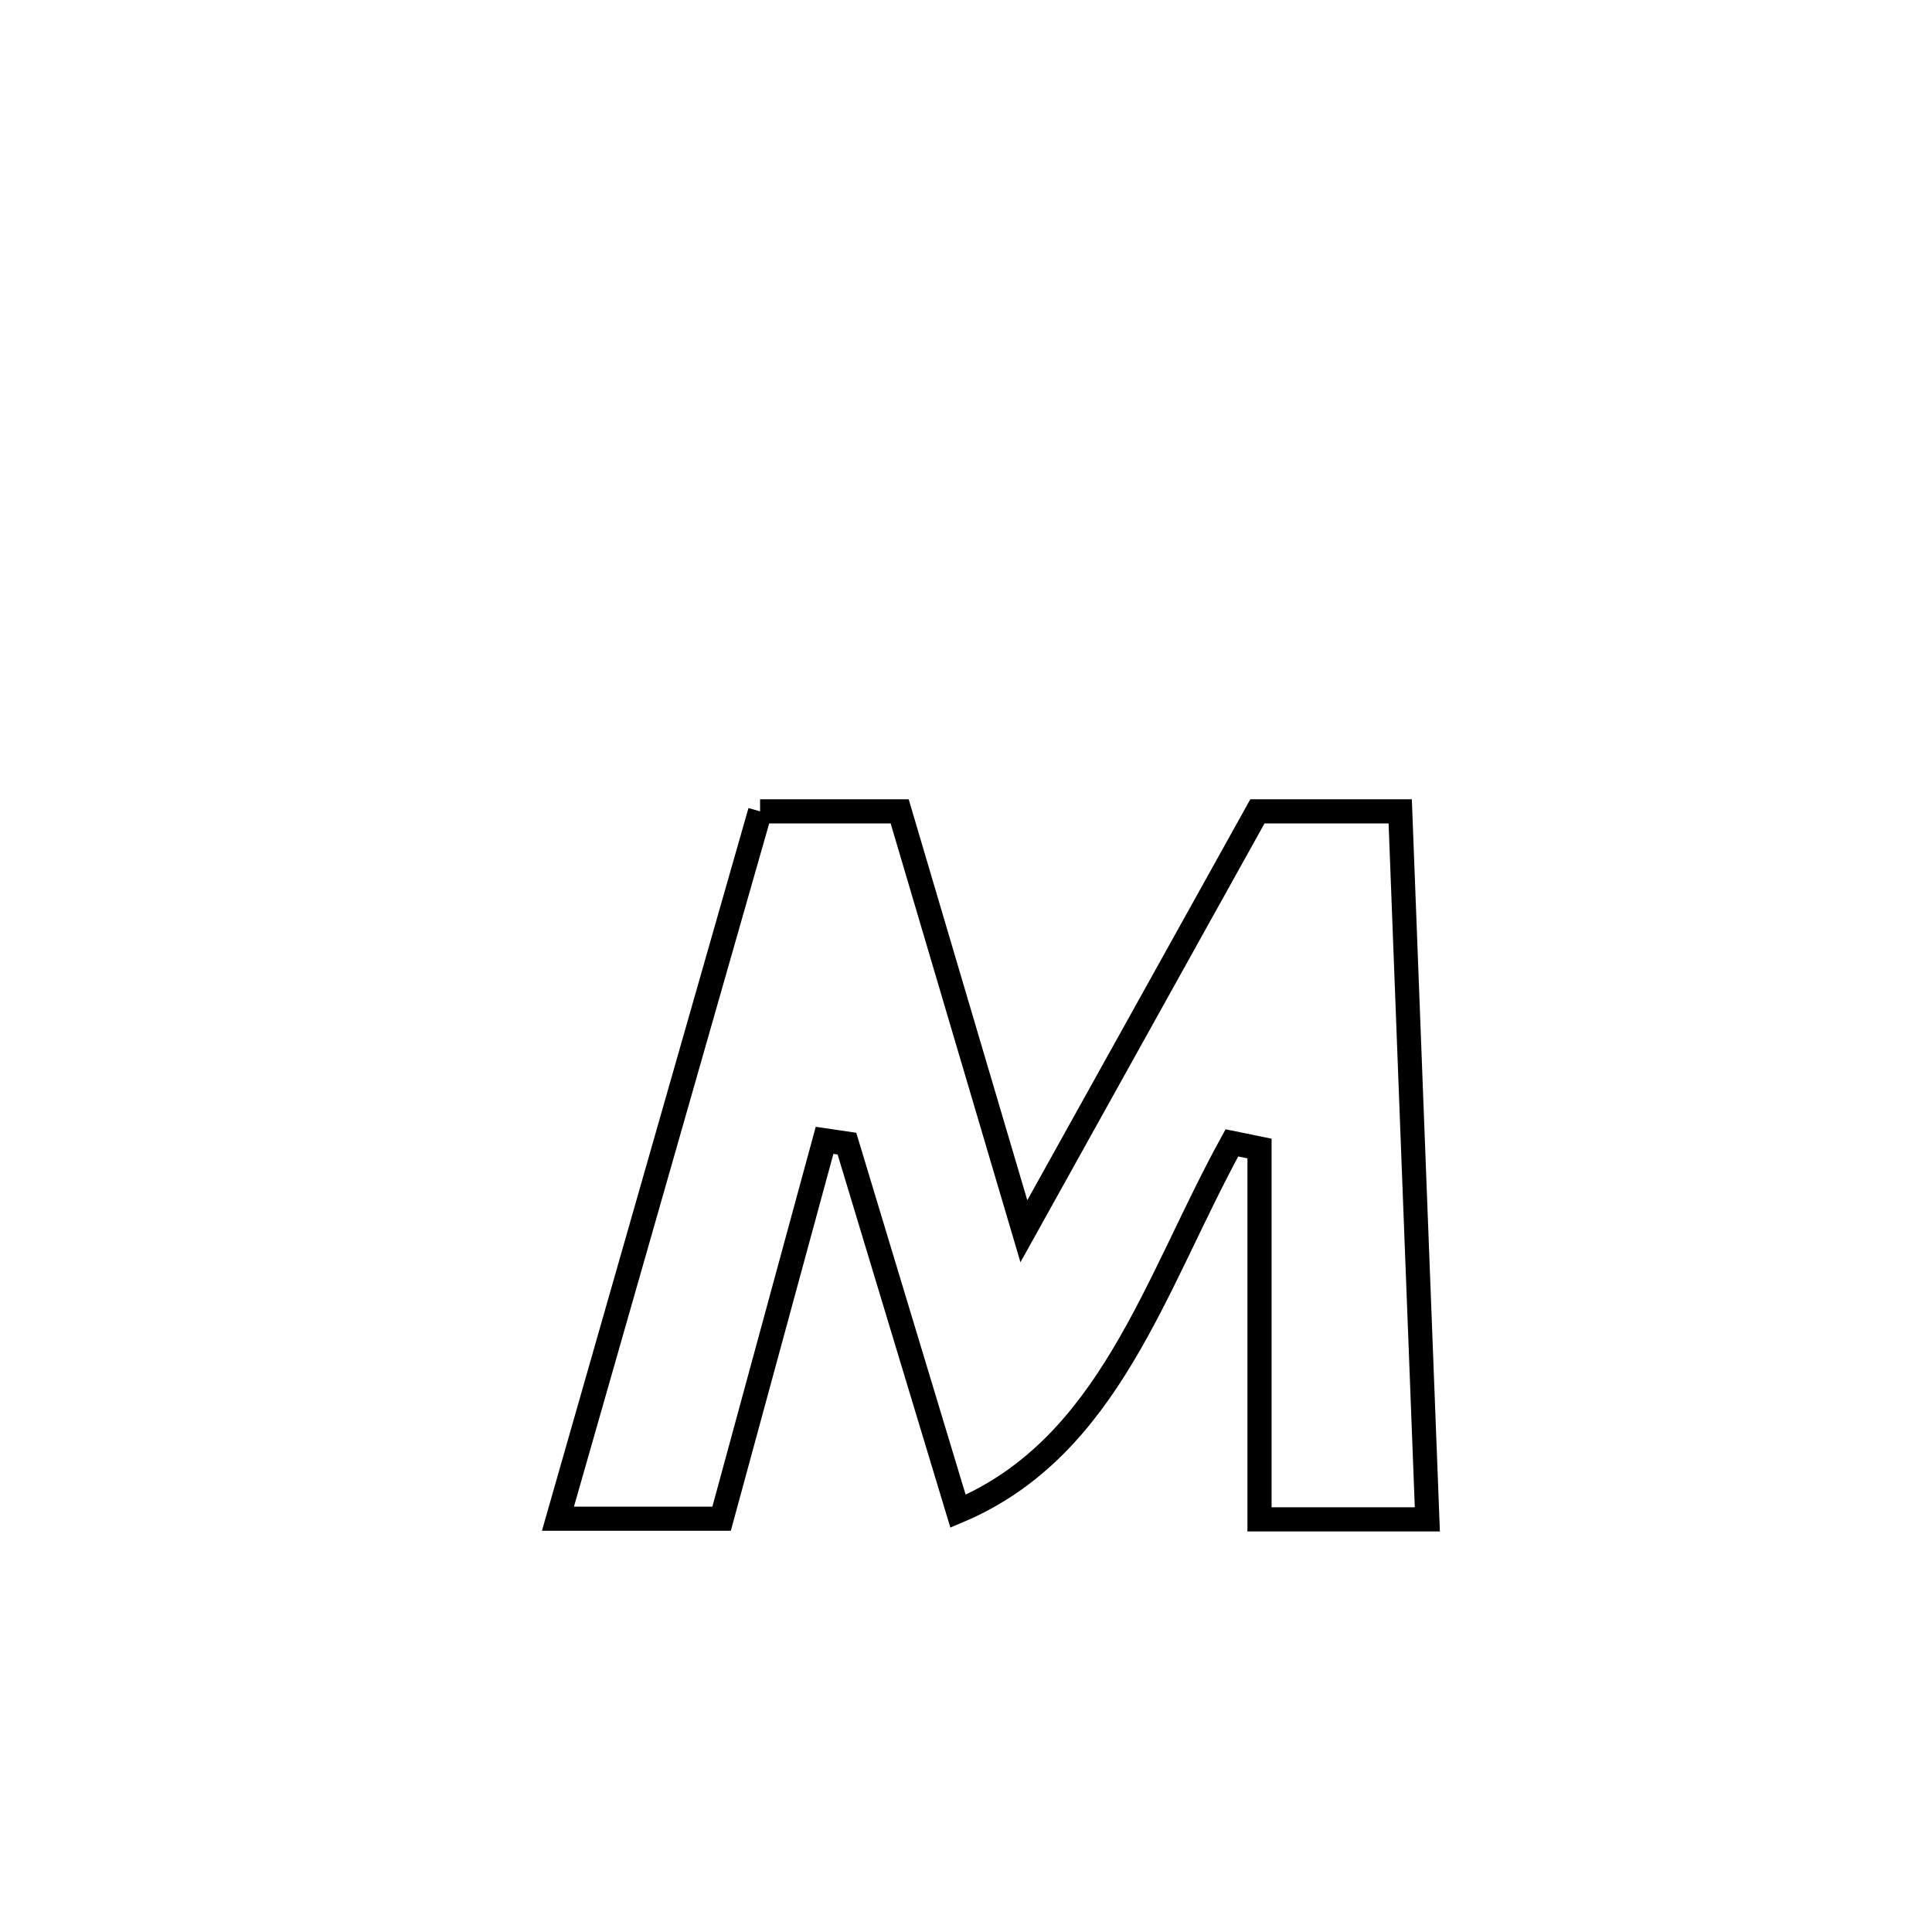 <svg xmlns="http://www.w3.org/2000/svg" viewBox="0.0 0.0 24.0 24.0" height="200px" width="200px"><path fill="none" stroke="black" stroke-width=".3" stroke-opacity="1.0"  filling="0" d="M9.442 10.079 L9.442 10.079 C10.02 10.079 10.598 10.079 11.176 10.079 L11.176 10.079 C11.691 11.818 12.205 13.556 12.719 15.295 L12.719 15.295 C13.686 13.557 14.653 11.818 15.62 10.079 L15.62 10.079 C16.211 10.079 16.802 10.079 17.394 10.079 L17.394 10.079 C17.45 11.545 17.506 13.011 17.562 14.477 C17.619 15.942 17.675 17.408 17.731 18.874 L17.731 18.874 C17.036 18.874 16.341 18.874 15.646 18.874 L15.646 18.874 C15.646 17.338 15.646 15.802 15.646 14.267 L15.646 14.267 C15.532 14.243 15.418 14.22 15.303 14.197 L15.303 14.197 C14.344 15.944 13.78 17.981 11.901 18.773 L11.901 18.773 C11.441 17.251 10.981 15.729 10.521 14.207 L10.521 14.207 C10.428 14.194 10.335 14.18 10.243 14.166 L10.243 14.166 C9.817 15.733 9.391 17.299 8.964 18.866 L8.964 18.866 C8.853 18.866 6.972 18.866 6.931 18.866 L6.931 18.866 C7.35 17.401 7.768 15.937 8.187 14.472 C8.605 13.008 9.024 11.543 9.442 10.079 L9.442 10.079"></path></svg>